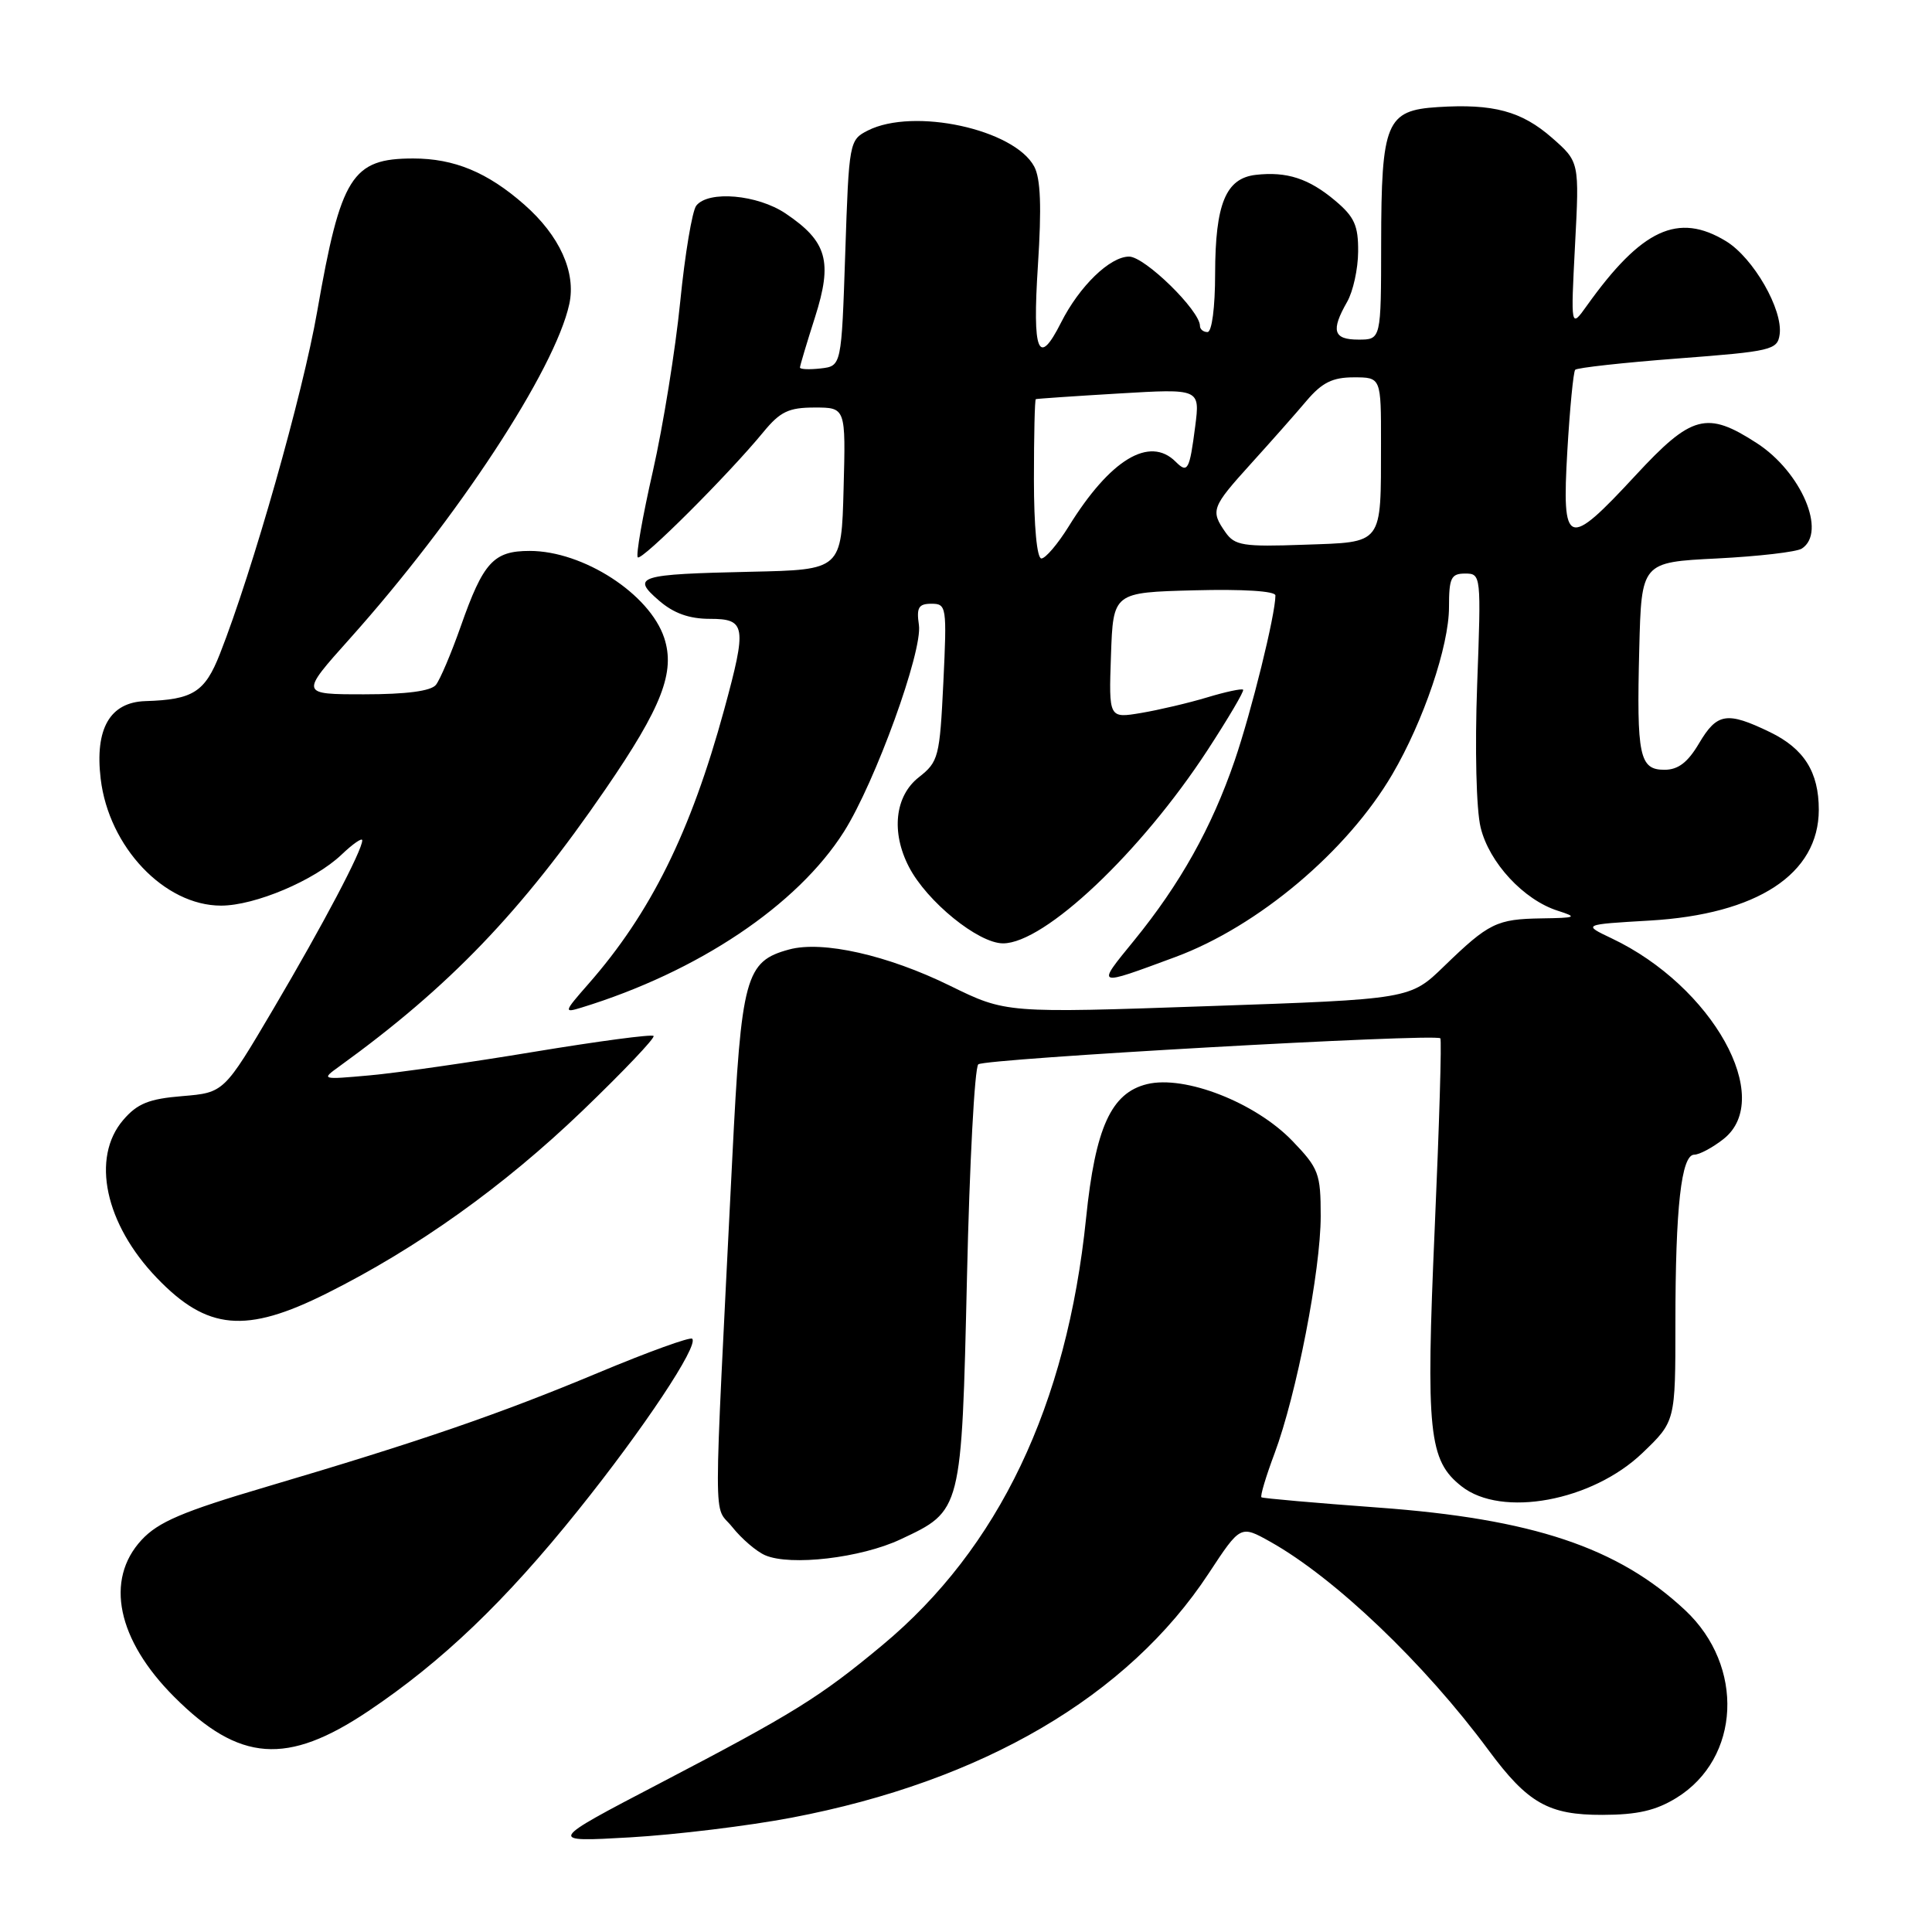<?xml version="1.0" encoding="UTF-8" standalone="no"?>
<!DOCTYPE svg PUBLIC "-//W3C//DTD SVG 1.1//EN" "http://www.w3.org/Graphics/SVG/1.1/DTD/svg11.dtd" >
<svg xmlns="http://www.w3.org/2000/svg" xmlns:xlink="http://www.w3.org/1999/xlink" version="1.1" viewBox="0 0 256 256">
 <g >
 <path fill="currentColor"
d=" M 104.90 240.85 C 130.22 236.03 149.46 224.76 160.16 208.48 C 164.37 202.08 164.37 202.08 168.32 204.29 C 176.87 209.08 188.75 220.42 197.24 231.91 C 202.44 238.94 205.19 240.50 212.33 240.48 C 216.97 240.47 219.41 239.91 222.15 238.22 C 230.63 232.98 231.20 220.77 223.30 213.37 C 214.41 205.04 203.06 201.25 182.61 199.76 C 174.30 199.15 167.34 198.54 167.15 198.40 C 166.96 198.25 167.74 195.64 168.88 192.60 C 171.79 184.82 175.00 168.32 175.00 161.14 C 175.00 155.50 174.74 154.81 171.25 151.18 C 166.35 146.09 157.01 142.44 152.00 143.65 C 147.23 144.81 145.14 149.41 143.91 161.42 C 141.37 186.22 132.34 205.16 116.92 217.99 C 108.62 224.90 105.14 227.05 87.50 236.26 C 72.50 244.09 72.50 244.09 83.50 243.46 C 89.55 243.11 99.18 241.94 104.90 240.85 Z  M 48.79 226.74 C 58.57 220.18 66.93 212.19 76.59 200.14 C 85.28 189.32 92.62 178.28 91.72 177.39 C 91.45 177.12 85.89 179.13 79.36 181.86 C 66.14 187.39 55.60 191.01 35.26 197.02 C 24.18 200.29 20.96 201.67 18.75 204.06 C 13.87 209.34 15.53 217.30 23.10 224.86 C 31.73 233.49 38.03 233.95 48.79 226.74 Z  M 119.33 203.97 C 127.46 200.16 127.41 200.32 128.13 169.22 C 128.47 154.17 129.14 141.48 129.63 141.03 C 130.43 140.28 190.05 136.92 190.85 137.58 C 191.05 137.74 190.71 149.04 190.11 162.69 C 188.92 189.82 189.30 193.52 193.67 196.95 C 198.98 201.13 210.97 198.92 217.64 192.52 C 222.00 188.34 222.00 188.34 222.00 175.31 C 222.00 159.99 222.78 153.00 224.50 153.00 C 225.18 153.00 226.92 152.07 228.37 150.93 C 235.20 145.55 226.92 130.68 213.56 124.34 C 209.69 122.50 209.69 122.50 218.59 121.98 C 232.85 121.15 240.99 115.82 241.00 107.30 C 241.00 102.30 239.05 99.20 234.53 97.01 C 228.82 94.25 227.52 94.46 225.13 98.50 C 223.64 101.02 222.37 102.00 220.55 102.00 C 217.23 102.00 216.85 100.18 217.21 86.00 C 217.50 74.50 217.50 74.50 227.50 74.00 C 233.00 73.72 238.06 73.14 238.75 72.69 C 242.09 70.53 238.68 62.53 232.79 58.72 C 226.16 54.42 224.16 54.95 216.71 63.00 C 207.65 72.78 206.94 72.53 207.68 59.75 C 208.01 54.11 208.48 49.27 208.72 49.00 C 208.96 48.73 215.09 48.05 222.33 47.50 C 234.73 46.56 235.52 46.37 235.81 44.33 C 236.28 41.04 232.33 34.17 228.71 31.96 C 222.37 28.10 217.53 30.34 210.27 40.50 C 208.13 43.50 208.13 43.50 208.70 32.47 C 209.28 21.45 209.28 21.45 205.66 18.27 C 201.62 14.73 197.88 13.72 190.52 14.19 C 183.68 14.62 183.03 16.18 183.01 32.25 C 183.00 45.00 183.00 45.00 180.00 45.00 C 176.67 45.00 176.32 43.82 178.50 40.00 C 179.29 38.62 179.95 35.63 179.96 33.34 C 179.99 29.90 179.47 28.73 176.92 26.59 C 173.43 23.65 170.50 22.70 166.39 23.17 C 162.42 23.63 161.03 27.01 161.01 36.25 C 161.01 40.74 160.58 44.00 160.00 44.00 C 159.45 44.00 159.00 43.63 159.00 43.18 C 159.00 41.15 151.69 34.00 149.61 34.00 C 147.07 34.00 143.02 37.93 140.59 42.75 C 137.58 48.72 136.78 46.74 137.53 35.16 C 138.03 27.43 137.89 23.67 137.04 22.07 C 134.39 17.12 121.06 14.23 115.00 17.29 C 112.54 18.54 112.49 18.78 112.00 33.53 C 111.50 48.50 111.50 48.50 108.75 48.82 C 107.24 48.99 106.00 48.94 106.00 48.70 C 106.00 48.46 106.90 45.45 108.00 42.01 C 110.35 34.64 109.60 31.99 104.10 28.29 C 100.37 25.78 93.87 25.21 92.26 27.25 C 91.72 27.94 90.76 33.67 90.13 40.00 C 89.50 46.33 87.87 56.42 86.51 62.43 C 85.14 68.44 84.24 73.58 84.51 73.85 C 85.03 74.36 96.53 62.88 101.16 57.24 C 103.38 54.54 104.51 54.00 107.94 54.00 C 112.07 54.00 112.07 54.00 111.78 64.75 C 111.50 75.50 111.50 75.50 99.50 75.76 C 84.52 76.09 83.61 76.38 87.31 79.57 C 89.25 81.26 91.32 82.00 94.06 82.00 C 98.84 82.00 98.98 82.94 95.96 94.02 C 91.52 110.27 86.22 120.99 77.94 130.41 C 74.72 134.08 74.67 134.24 77.02 133.52 C 92.50 128.77 105.66 119.95 111.83 110.20 C 115.97 103.65 122.27 86.28 121.76 82.81 C 121.42 80.50 121.72 80.00 123.42 80.00 C 125.42 80.00 125.48 80.37 125.00 90.41 C 124.52 100.32 124.36 100.94 121.75 102.99 C 118.58 105.47 118.05 110.27 120.44 114.87 C 122.81 119.46 129.63 125.00 132.91 125.00 C 138.41 125.00 151.15 112.96 159.99 99.42 C 162.76 95.17 164.89 91.56 164.72 91.39 C 164.55 91.21 162.40 91.67 159.95 92.41 C 157.50 93.15 153.57 94.07 151.21 94.47 C 146.92 95.19 146.92 95.19 147.21 86.84 C 147.50 78.50 147.50 78.50 158.25 78.22 C 164.71 78.05 169.00 78.32 169.00 78.90 C 169.00 81.44 165.83 94.27 163.59 100.81 C 160.55 109.67 156.38 117.12 150.28 124.61 C 145.23 130.80 145.09 130.75 155.74 126.81 C 166.70 122.75 178.52 112.80 184.49 102.60 C 188.62 95.56 192.00 85.59 192.00 80.45 C 192.00 76.57 192.27 76.00 194.14 76.00 C 196.25 76.00 196.27 76.18 195.73 90.75 C 195.42 99.20 195.61 107.27 196.19 109.64 C 197.31 114.29 201.89 119.24 206.42 120.68 C 209.07 121.53 208.87 121.62 204.29 121.69 C 198.32 121.78 197.28 122.29 191.36 128.02 C 186.85 132.40 186.85 132.40 160.07 133.32 C 133.29 134.25 133.29 134.25 125.89 130.62 C 117.63 126.56 108.99 124.61 104.57 125.81 C 98.77 127.38 98.23 129.38 97.03 153.50 C 94.49 204.42 94.49 199.17 97.02 202.33 C 98.26 203.89 100.23 205.58 101.39 206.08 C 104.74 207.53 114.09 206.44 119.33 203.97 Z  M 43.27 171.39 C 55.25 165.41 66.72 157.22 77.16 147.20 C 82.59 141.98 86.84 137.51 86.60 137.27 C 86.35 137.02 79.26 137.97 70.83 139.36 C 62.40 140.76 52.58 142.17 49.00 142.49 C 42.56 143.07 42.52 143.06 44.98 141.29 C 59.55 130.75 69.08 120.83 80.23 104.57 C 87.71 93.67 89.50 89.05 88.01 84.52 C 86.08 78.70 77.28 73.00 70.19 73.00 C 65.40 73.00 64.04 74.48 61.05 83.00 C 59.79 86.58 58.31 90.06 57.76 90.75 C 57.10 91.57 53.85 92.00 48.25 92.00 C 39.75 92.00 39.75 92.00 46.33 84.65 C 60.60 68.71 73.52 49.02 75.43 40.31 C 76.36 36.09 74.16 31.23 69.47 27.11 C 64.60 22.83 60.19 21.00 54.75 21.00 C 46.63 21.00 45.16 23.33 42.03 41.26 C 40.12 52.23 33.48 75.61 29.14 86.64 C 27.15 91.71 25.58 92.71 19.27 92.90 C 14.57 93.05 12.55 96.55 13.34 103.19 C 14.41 112.22 21.78 120.00 29.29 120.00 C 33.78 120.00 41.67 116.66 45.25 113.25 C 46.76 111.81 48.00 110.95 48.00 111.35 C 48.00 112.68 42.86 122.43 36.25 133.64 C 29.68 144.78 29.68 144.78 24.17 145.24 C 19.74 145.60 18.20 146.22 16.33 148.40 C 12.04 153.40 13.91 162.19 20.80 169.35 C 27.46 176.28 32.57 176.74 43.27 171.39 Z  M 137.00 63.50 C 137.00 57.72 137.11 52.95 137.25 52.89 C 137.39 52.83 142.34 52.49 148.25 52.14 C 159.01 51.50 159.01 51.50 158.37 56.50 C 157.62 62.32 157.37 62.77 155.78 61.18 C 152.32 57.72 147.10 60.88 141.61 69.75 C 140.16 72.09 138.53 74.00 137.99 74.00 C 137.40 74.00 137.00 69.74 137.00 63.50 Z  M 162.38 70.53 C 160.37 67.65 160.54 67.21 165.75 61.45 C 168.36 58.57 171.69 54.81 173.13 53.10 C 175.18 50.69 176.57 50.00 179.38 50.00 C 183.00 50.00 183.00 50.00 182.99 58.75 C 182.97 72.35 183.38 71.81 172.78 72.18 C 164.73 72.47 163.61 72.29 162.38 70.53 Z "/>
</g>
</svg>